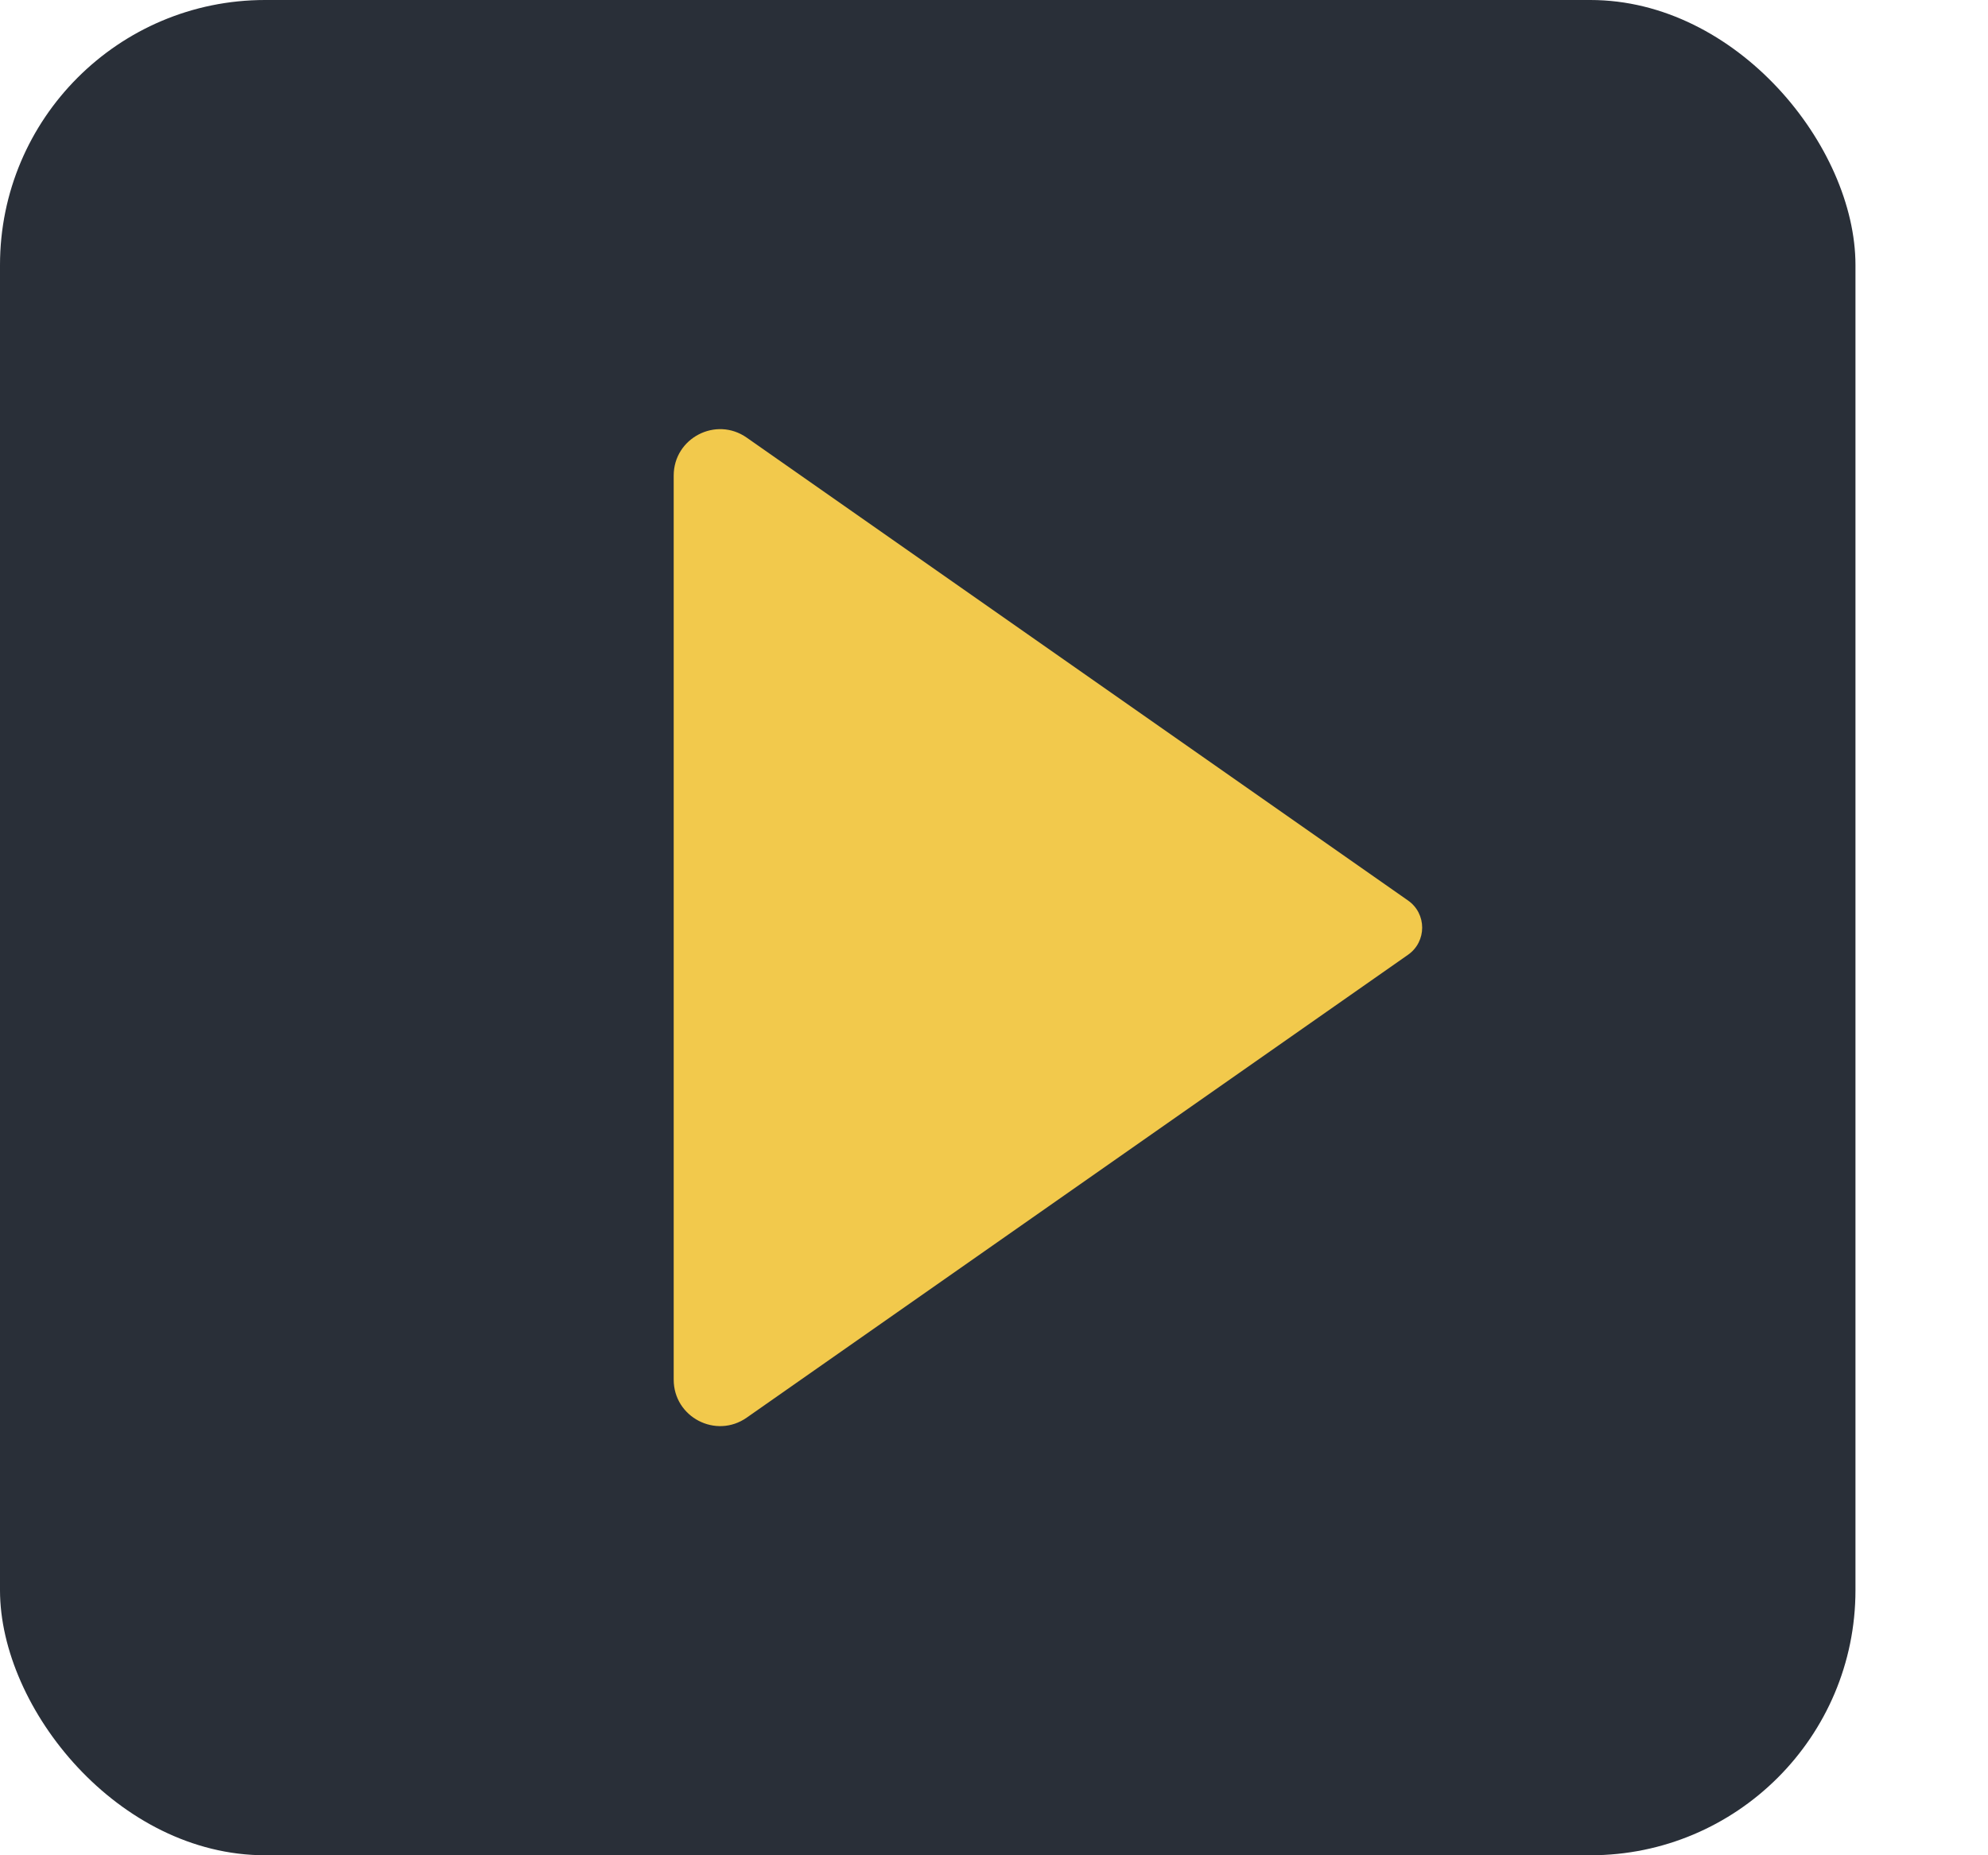 <svg width="60" height="56" viewBox="0 0 60 56" fill="none" xmlns="http://www.w3.org/2000/svg">
<rect width="56" height="56" rx="8" fill="#292F38"/>
<path d="M42.496 28.819L22.536 42.791C21.608 43.441 20.333 42.777 20.333 41.644V14.355C20.333 13.223 21.608 12.559 22.536 13.209L42.496 27.181C43.065 27.579 43.065 28.421 42.496 28.819Z" fill="#F2C94C"/>
</svg>
